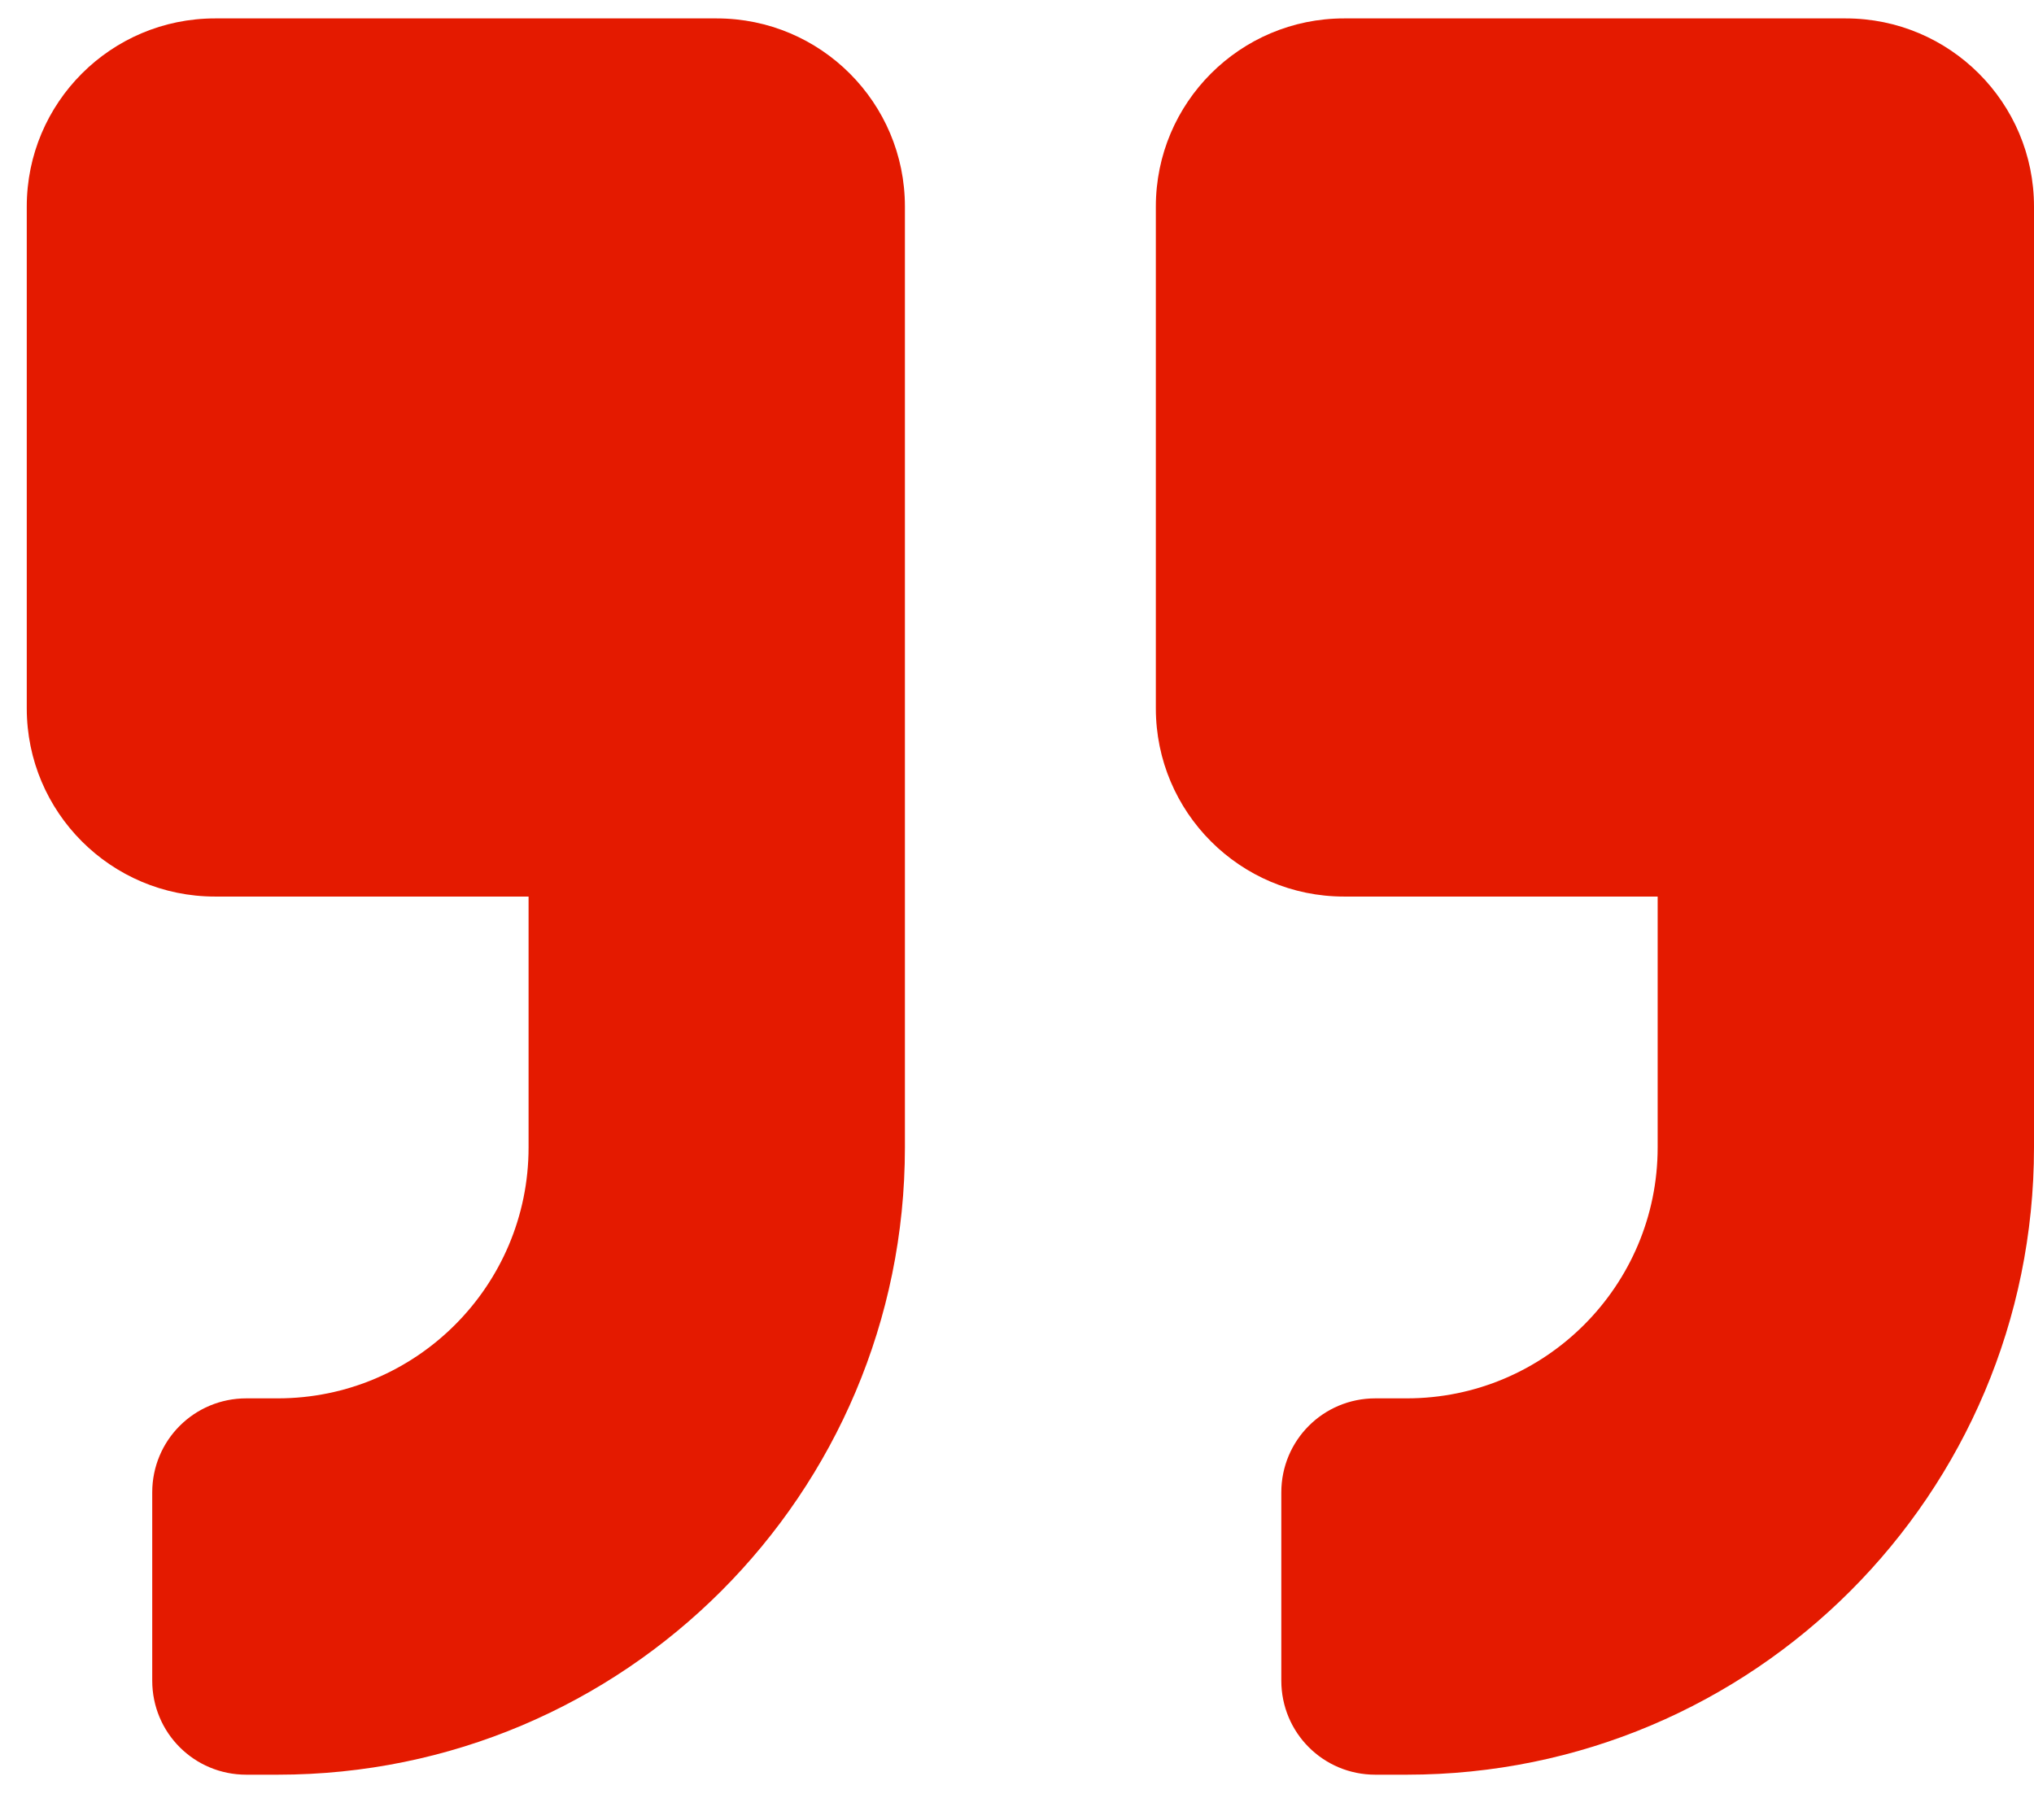 <svg width="38" height="34" viewBox="0 0 38 34" fill="none" xmlns="http://www.w3.org/2000/svg">
<path d="M34.484 0.344H25.109C23.169 0.344 21.594 1.918 21.594 3.859V13.234C21.594 15.175 23.169 16.75 25.109 16.75H30.969V21.438C30.969 24.023 28.867 26.125 26.281 26.125H25.695C24.721 26.125 23.938 26.909 23.938 27.883V31.398C23.938 32.373 24.721 33.156 25.695 33.156H26.281C32.756 33.156 38 27.912 38 21.438V3.859C38 1.918 36.425 0.344 34.484 0.344ZM13.391 0.344H4.016C2.075 0.344 0.5 1.918 0.5 3.859V13.234C0.5 15.175 2.075 16.75 4.016 16.75H9.875V21.438C9.875 24.023 7.773 26.125 5.188 26.125H4.602C3.627 26.125 2.844 26.909 2.844 27.883V31.398C2.844 32.373 3.627 33.156 4.602 33.156H5.188C11.662 33.156 16.906 27.912 16.906 21.438V3.859C16.906 1.918 15.332 0.344 13.391 0.344Z" fill="#E41A00"/>
</svg>
